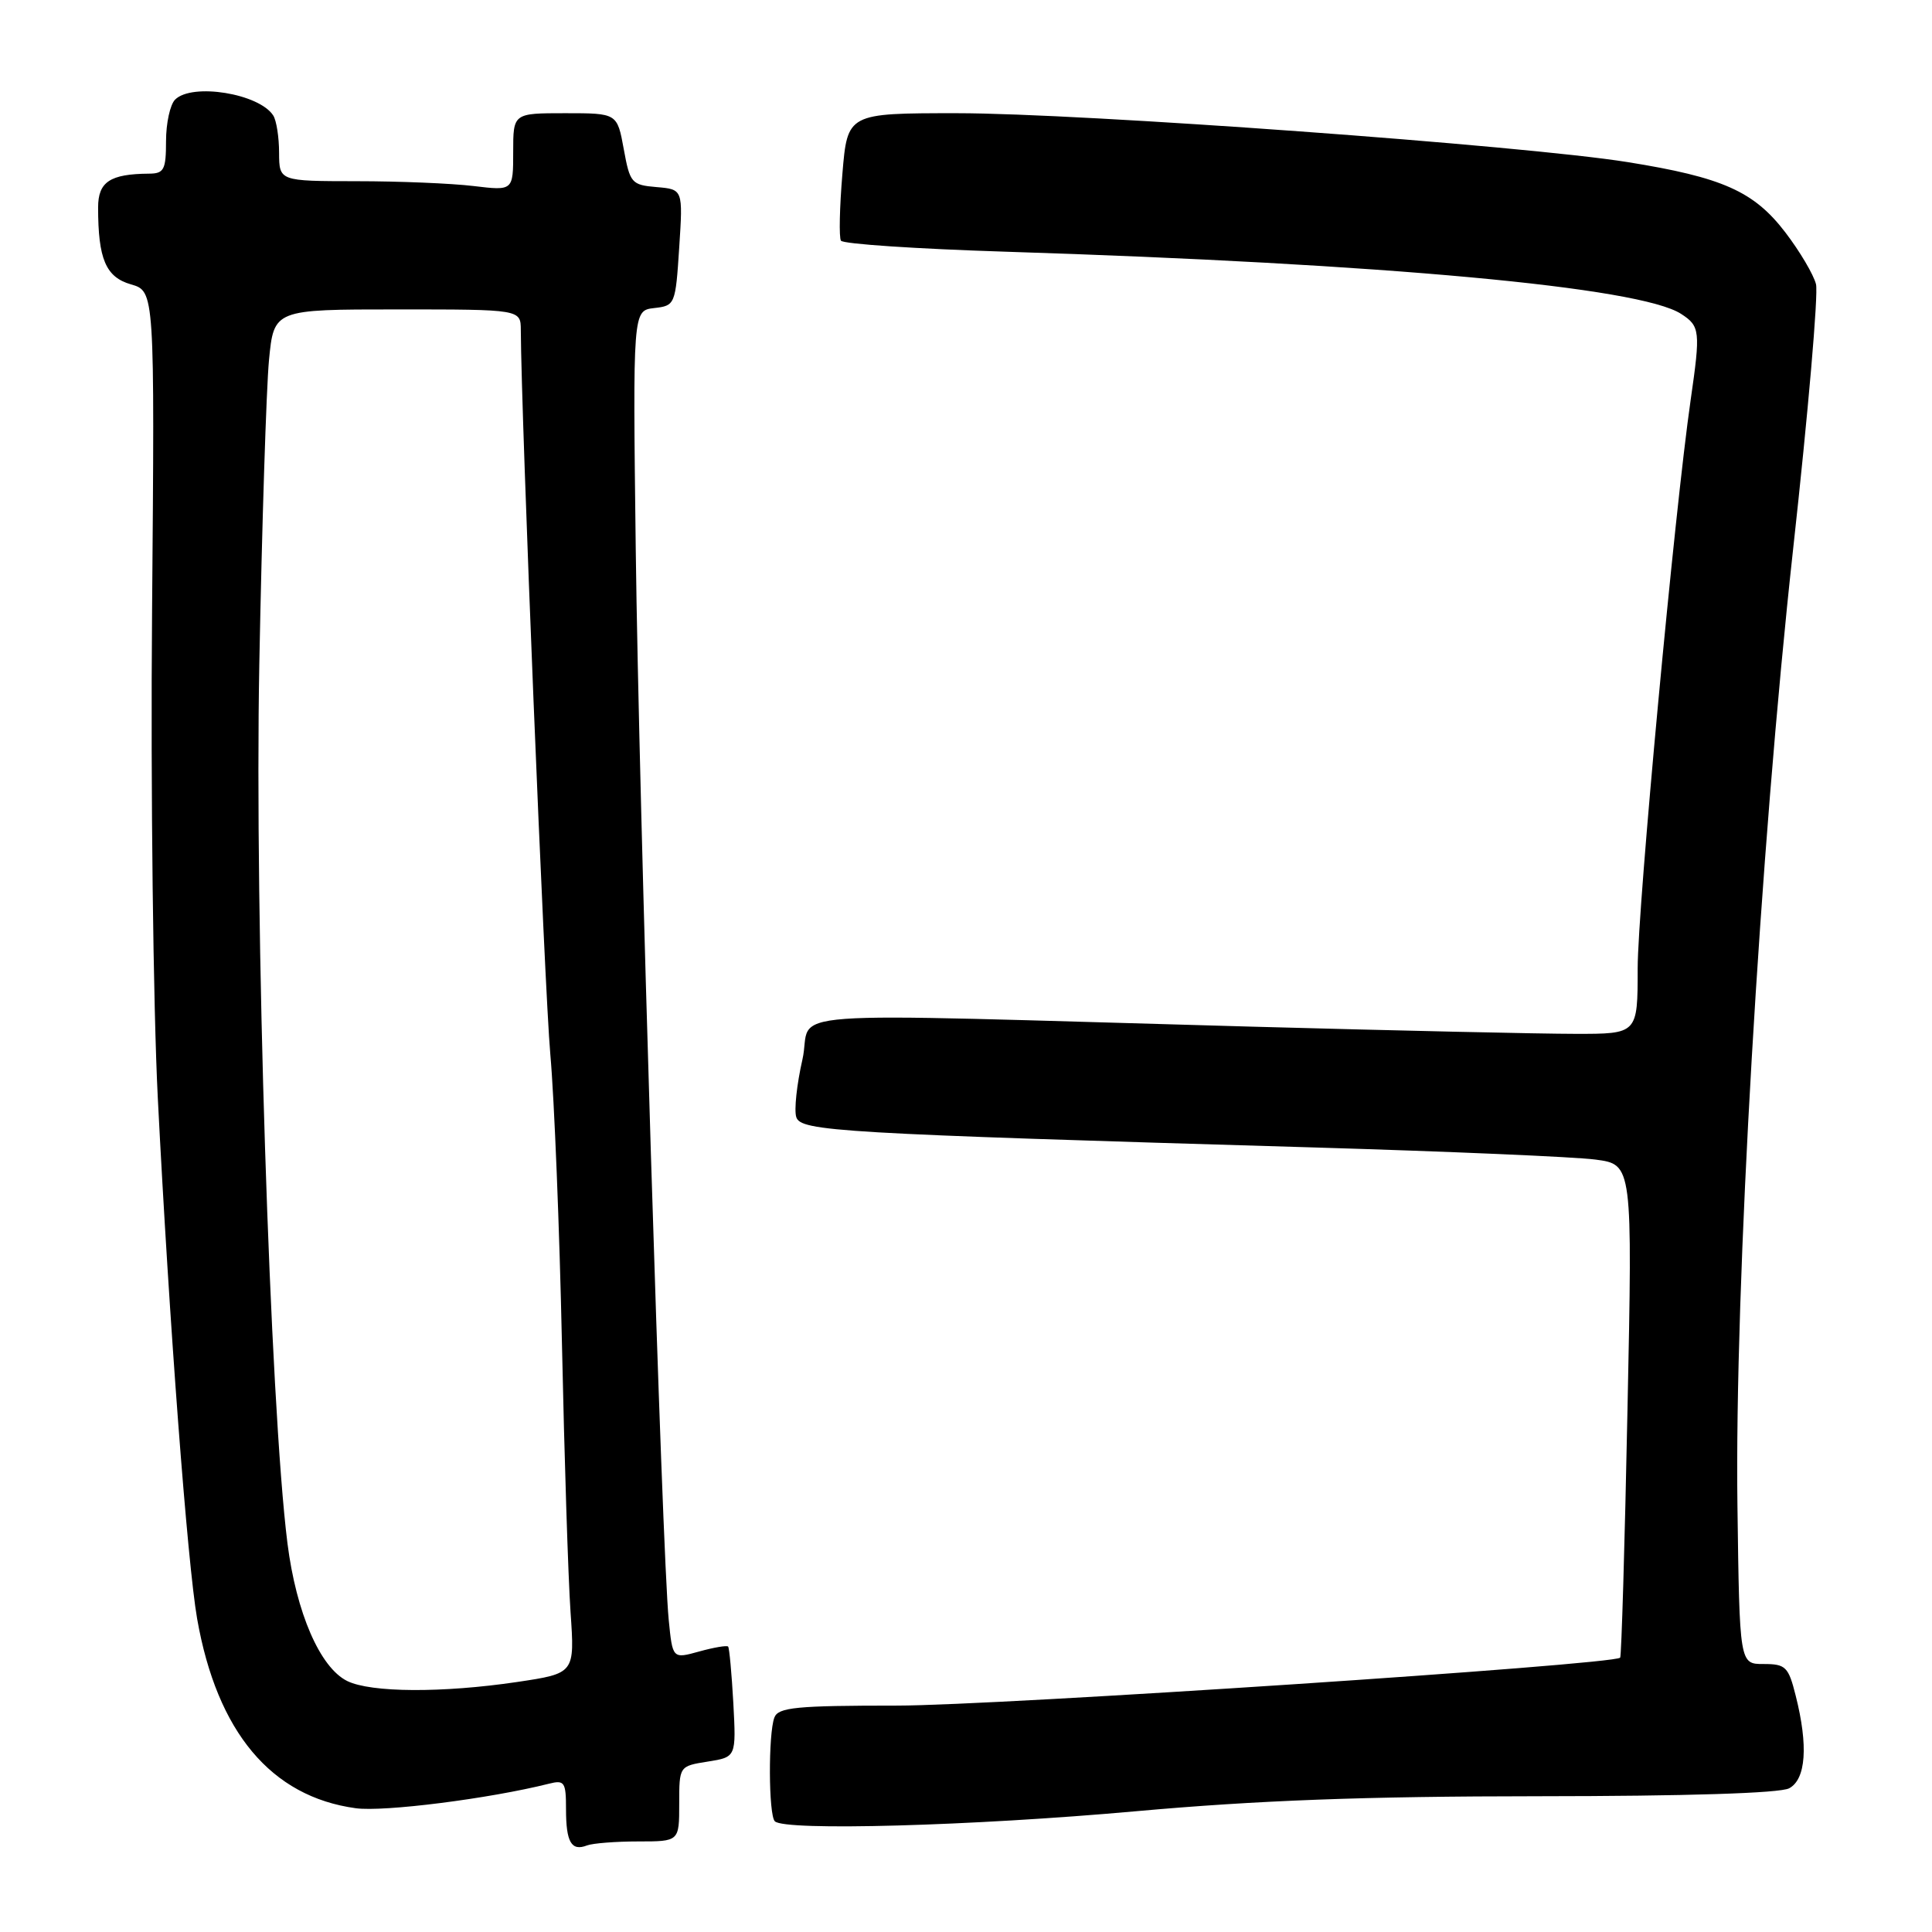<?xml version="1.0" encoding="UTF-8" standalone="no"?>
<!DOCTYPE svg PUBLIC "-//W3C//DTD SVG 1.1//EN" "http://www.w3.org/Graphics/SVG/1.1/DTD/svg11.dtd" >
<svg xmlns="http://www.w3.org/2000/svg" xmlns:xlink="http://www.w3.org/1999/xlink" version="1.1" viewBox="0 0 256 256">
 <g >
 <path fill="currentColor"
d=" M 84.58 244.00 C 90.00 244.00 90.00 244.00 90.00 239.01 C 90.00 234.02 90.00 234.02 93.78 233.42 C 97.55 232.82 97.55 232.82 97.17 225.66 C 96.95 221.72 96.64 218.35 96.48 218.18 C 96.32 218.00 94.60 218.29 92.65 218.83 C 89.12 219.81 89.12 219.81 88.61 214.65 C 87.72 205.75 84.65 105.96 84.24 72.82 C 83.85 41.15 83.85 41.15 86.68 40.82 C 89.45 40.51 89.51 40.37 90.00 32.79 C 90.50 25.09 90.50 25.09 87.00 24.79 C 83.68 24.51 83.47 24.26 82.65 19.75 C 81.78 15.00 81.78 15.00 74.89 15.00 C 68.00 15.00 68.00 15.00 68.00 20.14 C 68.00 25.28 68.00 25.28 62.75 24.65 C 59.86 24.30 52.89 24.01 47.25 24.01 C 37.00 24.00 37.00 24.00 36.98 20.25 C 36.98 18.19 36.63 15.97 36.21 15.31 C 34.36 12.40 25.45 10.95 23.20 13.20 C 22.54 13.86 22.00 16.33 22.00 18.70 C 22.00 22.49 21.73 23.00 19.75 23.01 C 14.58 23.05 13.00 24.09 13.00 27.49 C 13.00 34.33 14.02 36.72 17.35 37.68 C 20.50 38.59 20.50 38.59 20.15 81.04 C 19.95 104.39 20.30 133.40 20.91 145.50 C 22.42 175.17 24.84 207.18 26.12 214.49 C 28.76 229.51 35.93 238.07 47.14 239.60 C 50.85 240.11 64.87 238.33 72.74 236.35 C 74.80 235.83 75.00 236.13 75.00 239.72 C 75.00 244.10 75.71 245.33 77.78 244.53 C 78.54 244.24 81.60 244.00 84.58 244.00 Z  M 150.50 240.00 C 166.67 238.55 180.80 238.02 203.82 238.01 C 223.47 238.00 235.85 237.61 237.07 236.96 C 239.30 235.77 239.62 231.33 237.94 224.69 C 236.98 220.85 236.61 220.49 233.69 220.49 C 230.50 220.50 230.50 220.50 230.22 199.50 C 229.83 170.51 233.20 112.77 237.60 72.74 C 239.59 54.72 240.95 38.93 240.63 37.66 C 240.31 36.39 238.49 33.31 236.58 30.81 C 232.41 25.35 228.26 23.50 215.67 21.48 C 201.87 19.27 143.30 15.00 126.80 15.00 C 112.29 15.00 112.29 15.00 111.62 23.05 C 111.25 27.48 111.16 31.46 111.43 31.89 C 111.70 32.33 121.50 32.98 133.21 33.35 C 183.44 34.94 217.30 38.05 222.75 41.59 C 225.27 43.22 225.34 43.85 224.02 53.00 C 221.90 67.68 217.00 120.26 217.00 128.32 C 217.00 137.00 217.00 137.00 208.75 136.99 C 204.21 136.99 184.97 136.56 166.00 136.04 C 100.04 134.22 107.87 133.64 106.32 140.42 C 105.58 143.67 105.21 147.09 105.51 148.02 C 106.10 149.90 111.02 150.19 174.00 152.04 C 191.88 152.57 208.71 153.29 211.41 153.65 C 216.32 154.30 216.32 154.30 215.65 186.82 C 215.29 204.71 214.85 219.48 214.68 219.65 C 213.75 220.59 132.06 226.00 118.86 226.00 C 105.52 226.00 103.12 226.23 102.61 227.58 C 101.79 229.72 101.83 240.50 102.67 241.33 C 103.97 242.64 128.84 241.95 150.50 240.00 Z  M 46.00 222.74 C 42.40 220.95 39.26 213.71 38.09 204.50 C 35.78 186.14 33.72 121.94 34.36 88.00 C 34.71 69.57 35.29 51.46 35.64 47.75 C 36.29 41.00 36.29 41.00 52.64 41.00 C 69.00 41.00 69.00 41.00 69.01 43.75 C 69.06 55.26 72.15 131.11 72.92 139.70 C 73.45 145.64 74.14 162.88 74.46 178.00 C 74.78 193.12 75.29 209.15 75.60 213.62 C 76.16 221.73 76.16 221.73 68.54 222.87 C 58.62 224.34 49.14 224.29 46.00 222.74 Z "/>
</g>
</svg>